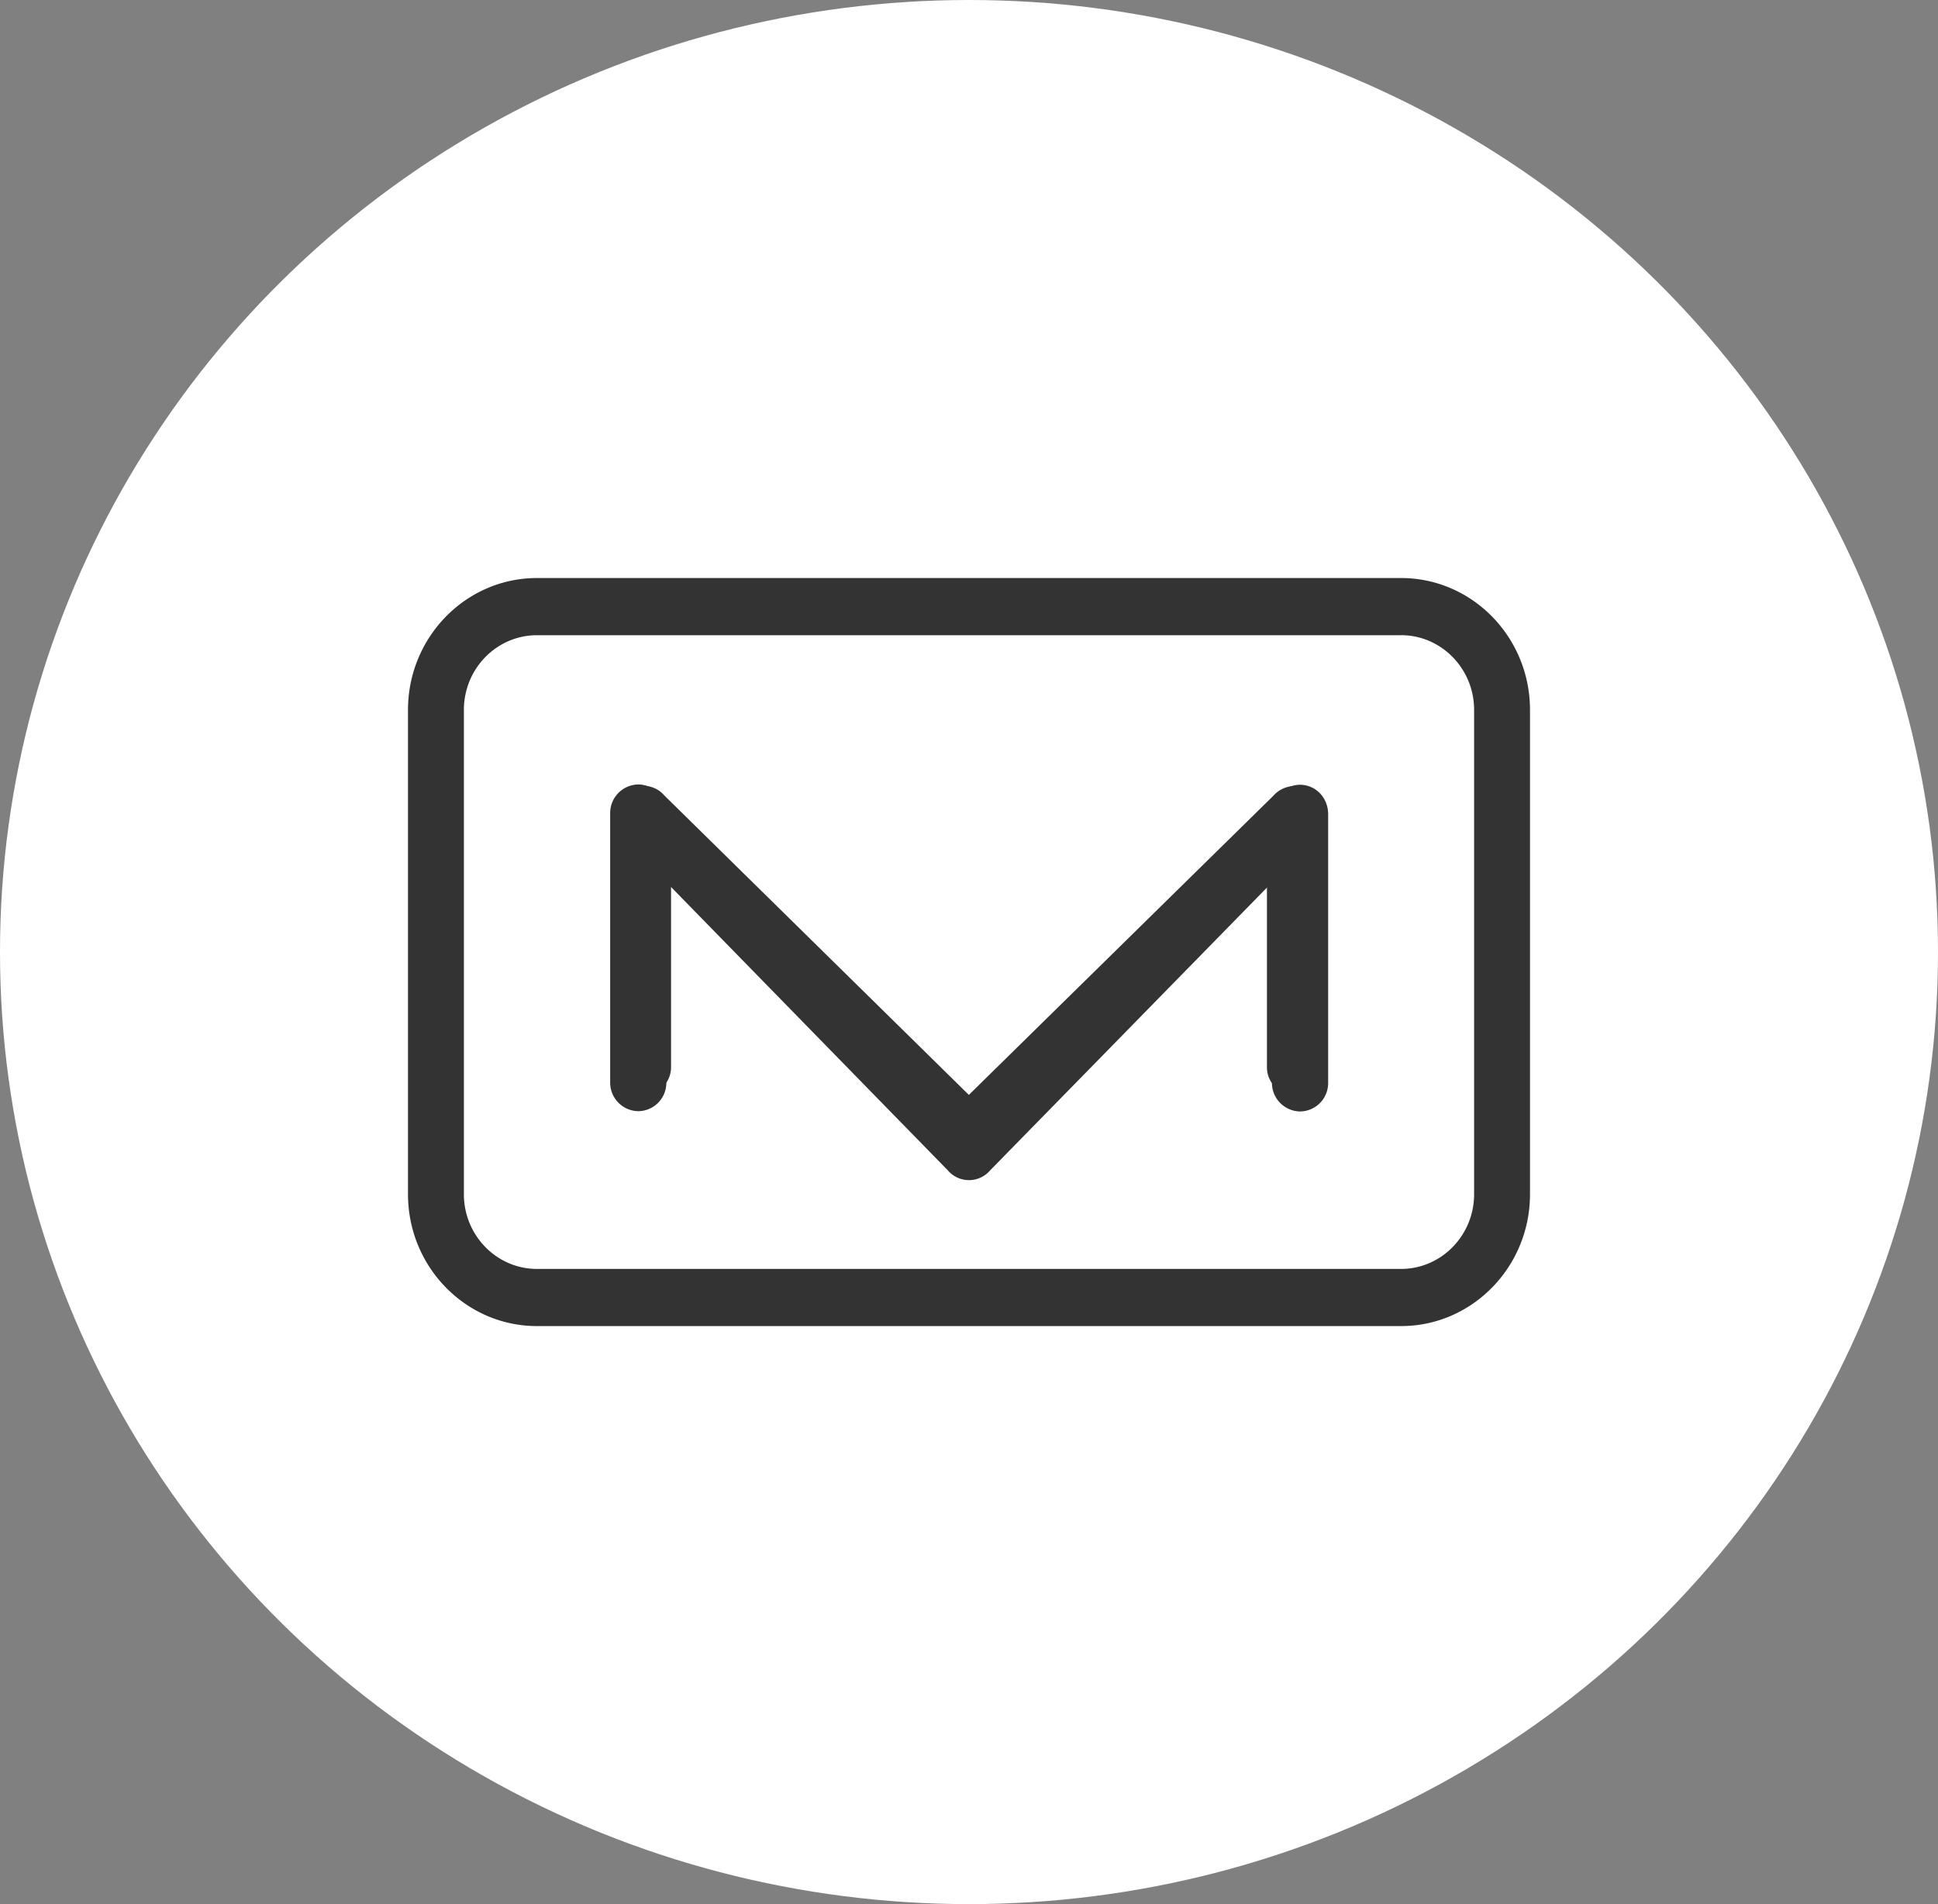 <svg width="57" height="56" fill="none" xmlns="http://www.w3.org/2000/svg"><rect width="100%" height="100%" fill="#808080" stroke="none"/><ellipse cx="28.5" cy="28" rx="28.5" ry="28" fill="#fff"/><path d="M41.21 18.681c1.182 0 2.146.986 2.146 2.195v14.247c0 1.21-.964 2.196-2.147 2.196H15.791c-1.183 0-2.147-.986-2.147-2.196V20.877c0-1.21.964-2.195 2.147-2.195h25.418zm0-1.681H15.79C13.702 17 12 18.74 12 20.877v14.247C12 37.26 13.701 39 15.79 39h25.42c2.089 0 3.79-1.74 3.79-3.877V20.877C45 18.74 43.299 17 41.21 17zm-2.974 6.08a.827.827 0 00-.631.298l-.008.008-9.097 9.302-9.105-9.318a.81.81 0 00-.623-.299.84.84 0 00-.826.845v7.92a.84.84 0 00.826.844.834.834 0 00.826-.845v-5.89l8.278 8.474a.817.817 0 001.247 0l8.287-8.465v5.89a.84.84 0 00.826.844.834.834 0 00.827-.845v-7.918c-.009-.472-.373-.845-.827-.845z" fill="#333"/><path d="M38.076 23.119a.83.83 0 00-.622.282l-.008.008-8.95 8.792-8.958-8.808a.81.81 0 00-.614-.282.81.81 0 00-.813.799v7.484a.81.81 0 00.813.799.804.804 0 00.813-.799v-5.566l8.145 8.01a.804.804 0 00.614.273c.247 0 .47-.11.614-.274l8.153-8.001v5.566a.81.81 0 00.813.799.804.804 0 00.813-.799v-7.485a.81.81 0 00-.813-.798z" fill="#333"/></svg>